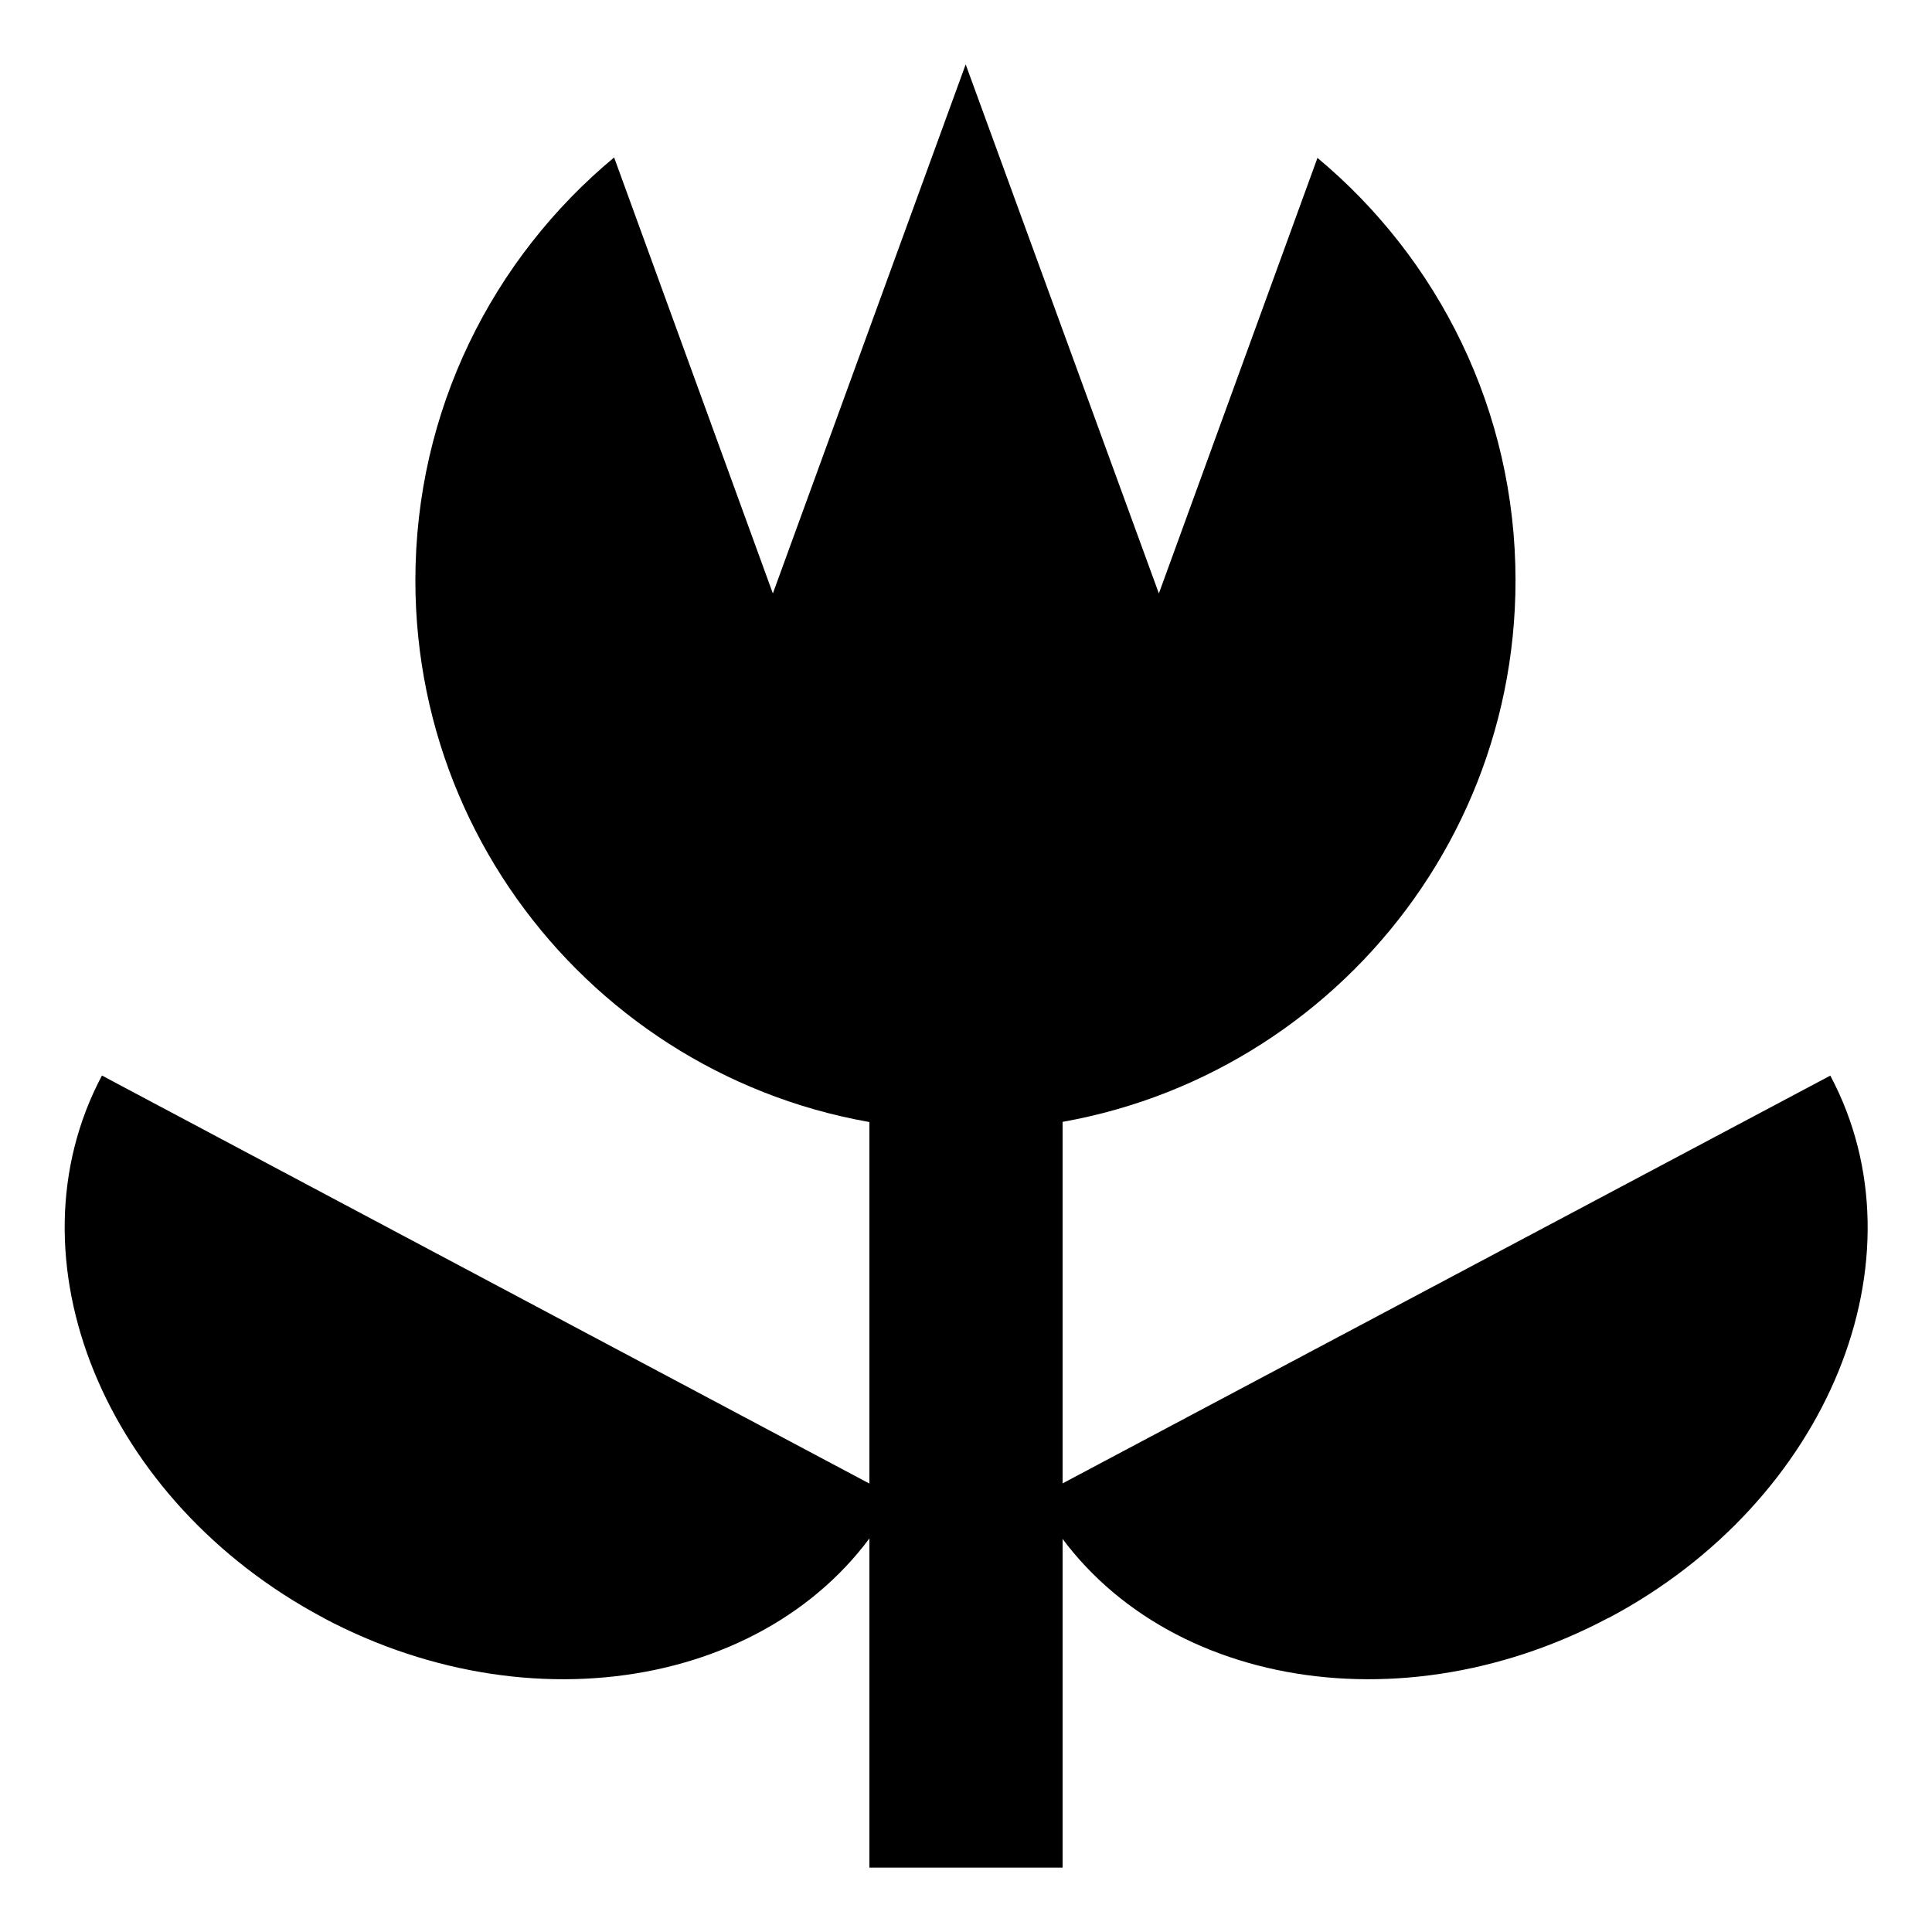 <?xml version="1.0" ?>
<!DOCTYPE svg  PUBLIC '-//W3C//DTD SVG 1.1 Tiny//EN'  'http://www.w3.org/Graphics/SVG/1.1/DTD/svg11-tiny.dtd'>
<svg baseProfile="tiny" height="30px" version="1.1" viewBox="0 0 30 30" width="30px" x="0px" xmlns="http://www.w3.org/2000/svg" xmlns:xlink="http://www.w3.org/1999/xlink" y="0px">

<rect fill="none" height="30" width="30"/>

<path d="M20.46,2.445l-2.465,6.77-3-8.215-2.994,8.215-2.465-6.77c-1.886,1.567-3.086,3.926-3.086,6.567,0,4.717,3.825,8.541,8.542,8.541s8.541-3.824,8.541-8.541c0-2.64-1.2-4.999-3.08-6.564z"/>

<path d="M5.016,25.12c3.401,1.809,7.383,0.973,8.887-1.869l-12.32-6.55c-1.508,2.84,0.034,6.61,3.438,8.42z"/>

<path d="M24.98,25.12c-3.402,1.809-7.385,0.973-8.889-1.869l12.33-6.549c1.51,2.84-0.03,6.61-3.44,8.42z"/>

<rect height="11.94" width="3" x="13.5" y="17.06"/>

</svg>